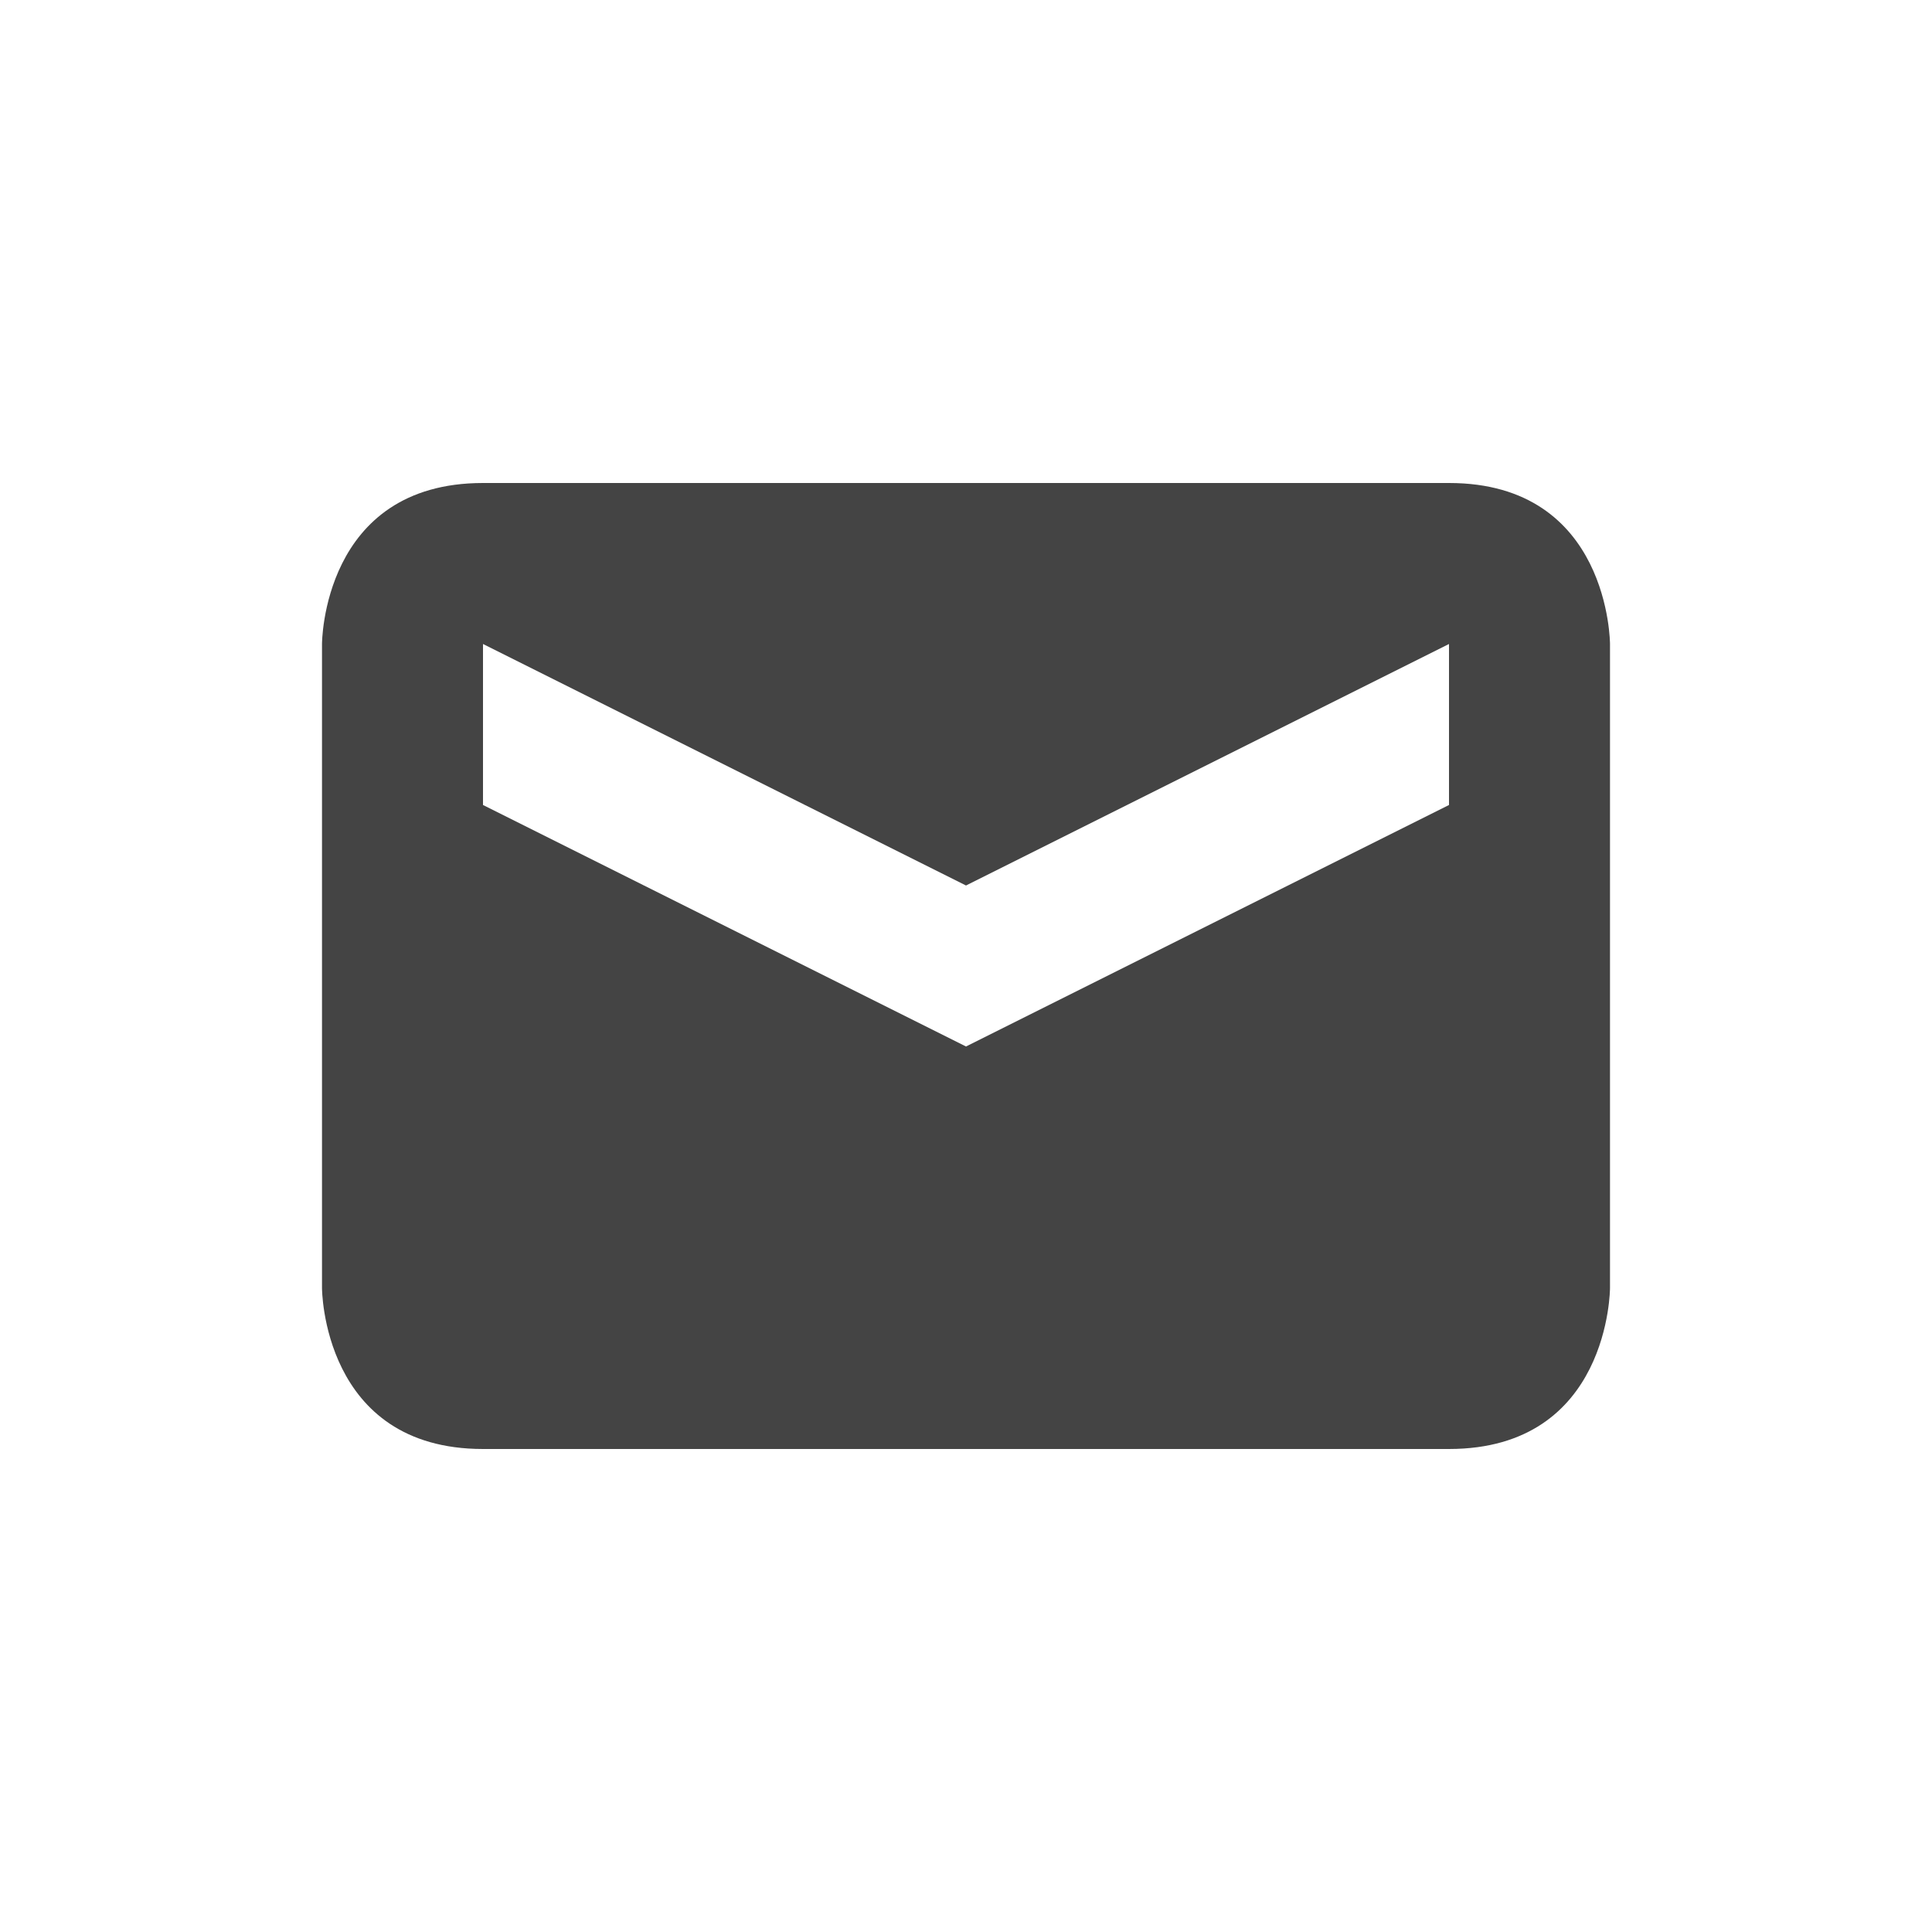 <svg width="24" height="24" version="1.1" xmlns="http://www.w3.org/2000/svg">
 <defs>
  <style id="current-color-scheme" type="text/css">.ColorScheme-Text { color:#444444; } .ColorScheme-Highlight { color:#4285f4; } .ColorScheme-NeutralText { color:#ff9800; } .ColorScheme-PositiveText { color:#4caf50; } .ColorScheme-NegativeText { color:#f44336; }</style>
 </defs>
 <g transform="translate(4,4)">
  <path class="ColorScheme-Text" d="m2 2c-2 0-2 2-2 2v8s0 2 2 2h12c2 0 2-2 2-2v-8s0-2-2-2zm0 2 6 3 6-3v2l-6 3-6-3z" style="fill:currentColor"/>
 </g>
</svg>
